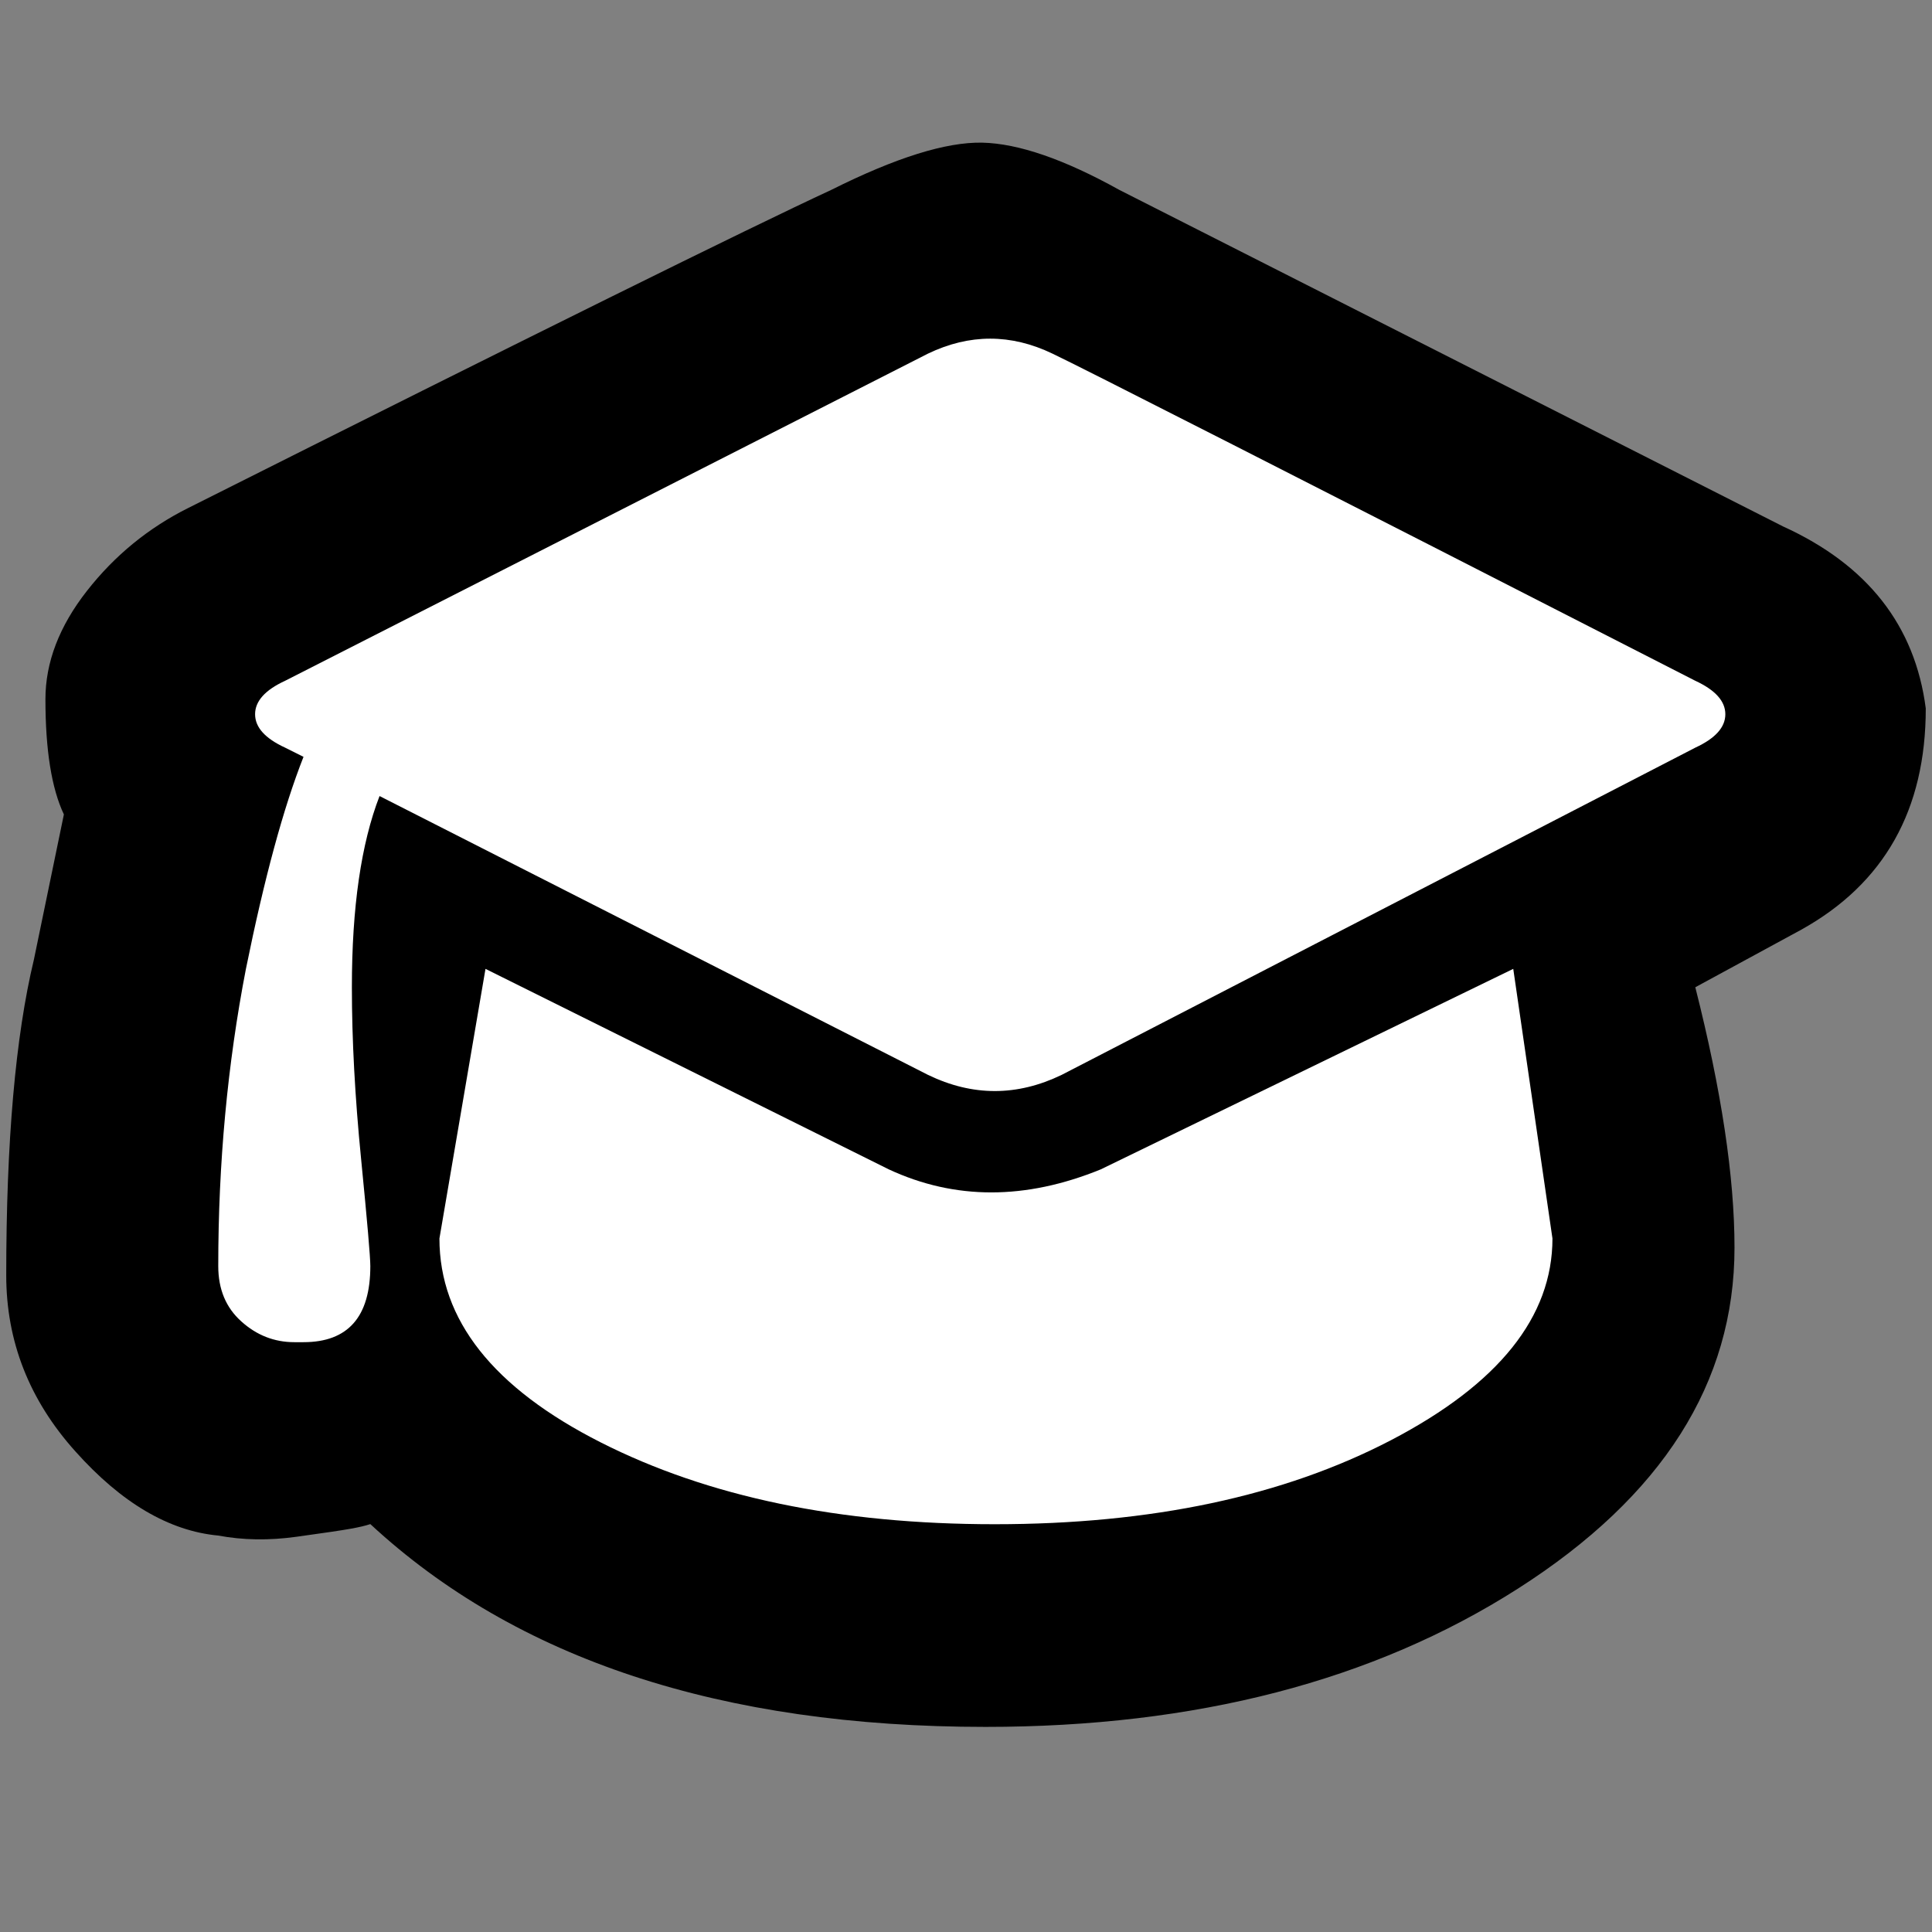 <?xml version="1.0" encoding="utf-8"?>
<!-- Generator: Adobe Illustrator 19.2.1, SVG Export Plug-In . SVG Version: 6.00 Build 0)  -->
<!DOCTYPE svg PUBLIC "-//W3C//DTD SVG 1.1//EN" "http://www.w3.org/Graphics/SVG/1.1/DTD/svg11.dtd">
<svg version="1.1" id="Layer_1" xmlns="http://www.w3.org/2000/svg" xmlns:xlink="http://www.w3.org/1999/xlink" x="0px" y="0px"
	 viewBox="0 0 310 310" enable-background="new 0 0 310 310" xml:space="preserve">
<rect x="0" y="0" width="310" height="310" fill="#808080" stroke="none"/>
<rect fill="none" width="310" height="310"/>
<path d="M286.08,84.46c13.55,6.16,21.2,15.9,22.92,29.21c0,16.27-6.66,28.1-19.97,35.5l-17.01,9.24
	c4.19,16.52,6.29,30.45,6.29,41.78c0,21.69-11.59,39.93-34.76,54.72c-23.17,14.79-51.64,22.18-85.41,22.18
	c-42.4,0-75.31-10.85-98.72-32.54c-0.74,0.25-1.79,0.5-3.14,0.74c-1.36,0.25-4.25,0.68-8.69,1.29c-4.44,0.62-8.63,0.55-12.57-0.19
	c-7.89-0.74-15.53-5.23-22.92-13.5C4.7,224.66,1,215.23,1,204.63c0-21.45,1.48-38.33,4.44-50.66l4.81-23.29
	c-1.98-4.19-2.96-10.35-2.96-18.49c0-5.92,2.22-11.71,6.66-17.38c4.44-5.67,9.86-10.11,16.27-13.31
	c55.46-27.85,89.85-44.86,103.16-51.03c10.35-5.18,18.42-7.7,24.22-7.58c5.79,0.13,13.13,2.65,22,7.58L286.08,84.46z"/>
<path fill="#FFFFFF" d="M272.03,119.96c3.2-1.48,4.81-3.26,4.81-5.36c0-2.09-1.61-3.88-4.81-5.36
	c-64.58-33.03-98.97-50.53-103.16-52.5c-6.66-3.2-13.31-3.2-19.97,0l-103.16,52.5c-3.21,1.48-4.81,3.27-4.81,5.36
	c0,2.1,1.6,3.88,4.81,5.36l2.96,1.48c-3.21,8.13-6.29,19.47-9.24,34.02c-2.96,15.29-4.44,31.19-4.44,47.7c0,3.7,1.23,6.66,3.7,8.87
	c2.46,2.22,5.3,3.33,8.5,3.33h1.48c7.15,0,10.72-4.07,10.72-12.2c0-1.48-0.5-7.21-1.48-17.19c-0.99-9.98-1.48-19.16-1.48-27.55
	c0-12.81,1.48-23.05,4.44-30.69l88,44.74c7.15,3.46,14.29,3.46,21.45,0L272.03,119.96z"/>
<path fill="#FFFFFF" d="M159.62,244.57c25.14,0,46.34-4.5,63.6-13.5c17.25-9,25.88-19.78,25.88-32.35l-6.29-43.26l-66.18,32.17
	c-12.08,4.93-23.42,4.93-34.02,0l-64.71-32.17l-7.39,43.26c0,13.07,8.63,23.98,25.88,32.72
	C113.65,240.19,134.72,244.57,159.62,244.57z"/>
</svg>
